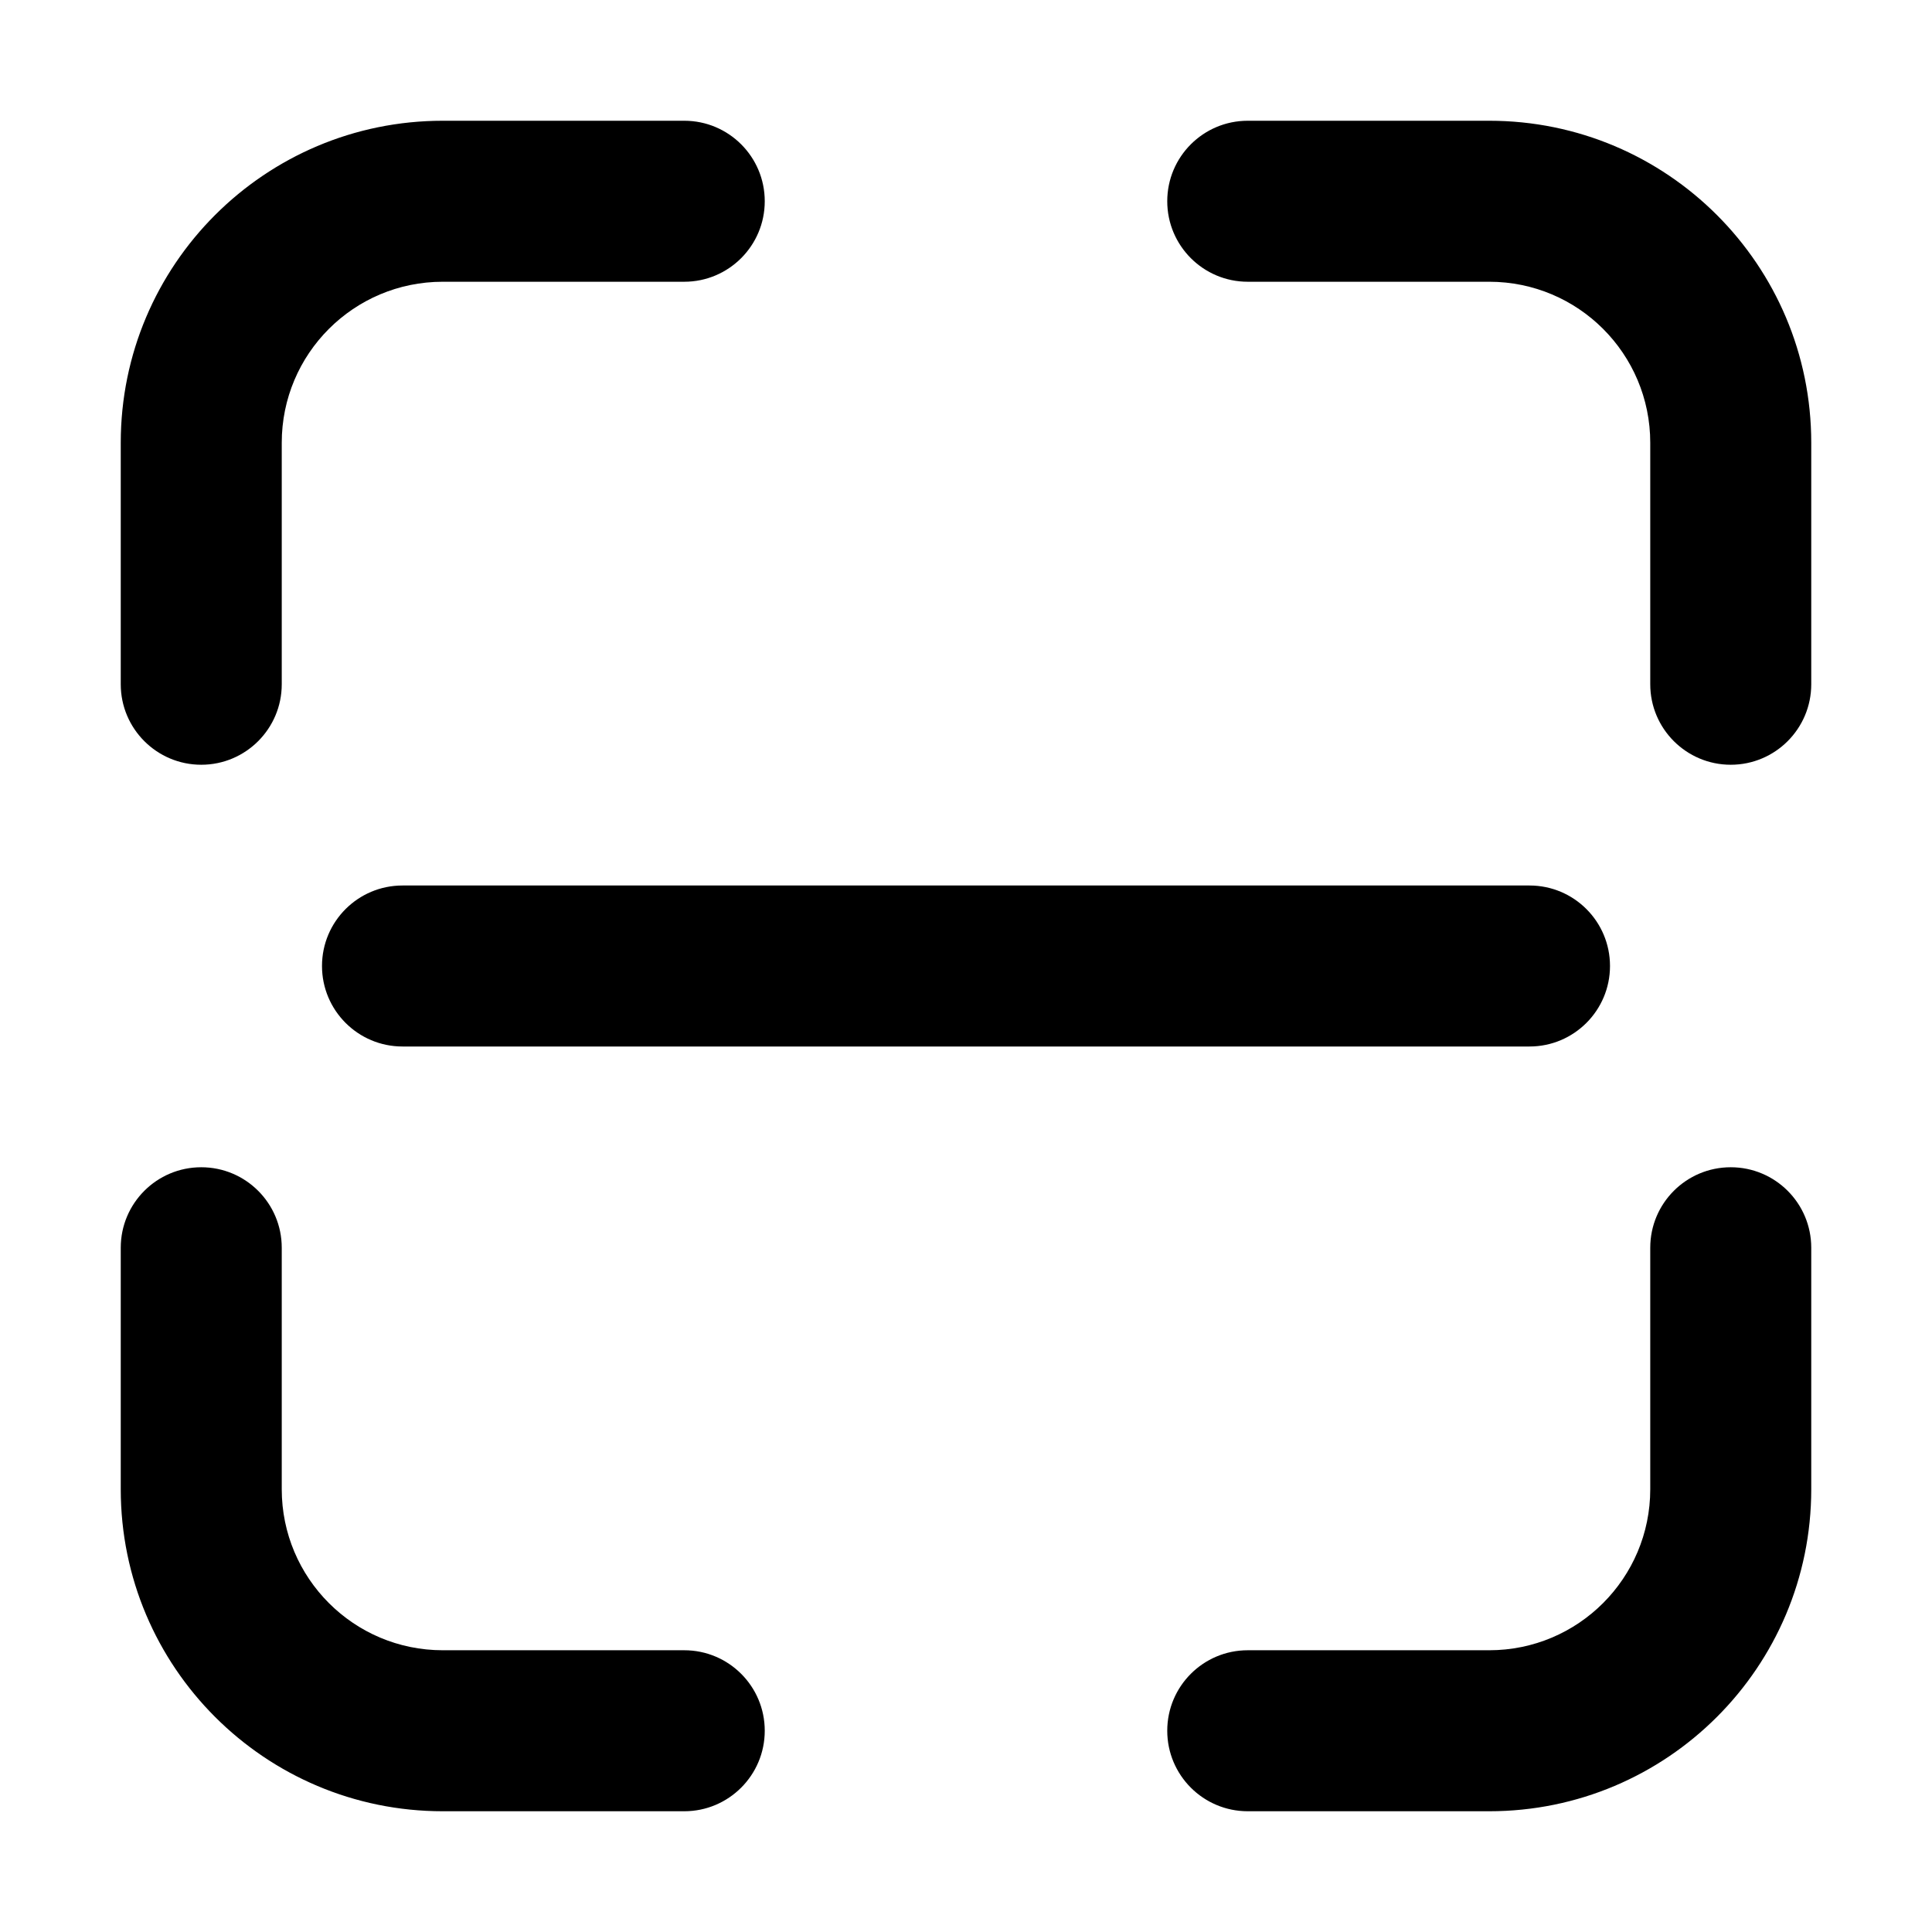 <svg width="24" height="24" viewBox="0 0 24 24" fill="none" xmlns="http://www.w3.org/2000/svg">
<path d="M4 12C4 11.447 4.448 11 5 11H19C19.552 11 20 11.447 20 12C20 12.552 19.552 13 19 13H5C4.448 13 4 12.552 4 12Z" fill="black"/>
<path d="M8.5 3.5C9.052 3.5 9.5 3.052 9.5 2.5C9.5 1.947 9.052 1.5 8.5 1.5V3.5ZM1.5 8.5C1.5 9.052 1.948 9.5 2.5 9.5C3.052 9.5 3.5 9.052 3.5 8.5H1.5ZM5.5 3.5H8.5V1.5H5.5V3.5ZM3.5 8.5V5.5H1.5V8.5H3.5ZM5.5 1.5C3.291 1.5 1.5 3.29 1.5 5.5H3.5C3.5 4.395 4.395 3.5 5.5 3.5V1.5Z" fill="black"/>
<path d="M15.5 20.5C14.948 20.5 14.5 20.947 14.5 21.5C14.5 22.052 14.948 22.5 15.5 22.5L15.5 20.5ZM22.5 15.5C22.5 14.947 22.052 14.5 21.5 14.5C20.948 14.5 20.5 14.947 20.5 15.5L22.5 15.5ZM18.5 20.5L15.5 20.5L15.5 22.5L18.5 22.5L18.5 20.5ZM20.5 15.5L20.5 18.5L22.5 18.5L22.5 15.5L20.5 15.5ZM18.5 22.5C20.709 22.5 22.5 20.709 22.5 18.5L20.5 18.5C20.5 19.604 19.605 20.5 18.5 20.5L18.5 22.5Z" fill="black"/>
<path d="M20.5 8.5C20.5 9.052 20.948 9.5 21.5 9.5C22.052 9.5 22.5 9.052 22.5 8.5L20.5 8.5ZM15.5 1.5C14.948 1.5 14.5 1.947 14.5 2.5C14.5 3.052 14.948 3.5 15.5 3.5L15.5 1.5ZM20.5 5.5L20.5 8.5L22.5 8.5L22.5 5.5L20.5 5.5ZM15.5 3.5L18.5 3.5L18.5 1.5L15.5 1.5L15.5 3.5ZM22.5 5.5C22.5 3.29 20.709 1.5 18.5 1.5L18.5 3.5C19.605 3.5 20.5 4.395 20.5 5.5L22.5 5.5Z" fill="black"/>
<path d="M3.5 15.5C3.5 14.947 3.052 14.5 2.5 14.5C1.948 14.5 1.5 14.947 1.5 15.5L3.5 15.5ZM8.5 22.5C9.052 22.5 9.5 22.052 9.5 21.5C9.5 20.947 9.052 20.5 8.5 20.5L8.5 22.5ZM3.5 18.5L3.5 15.5L1.5 15.5L1.5 18.5L3.5 18.5ZM8.5 20.5L5.5 20.5L5.5 22.5L8.5 22.5L8.5 20.5ZM1.5 18.5C1.5 20.709 3.291 22.5 5.5 22.5L5.5 20.5C4.395 20.5 3.5 19.604 3.5 18.5L1.5 18.5Z" fill="black"/>
</svg>
